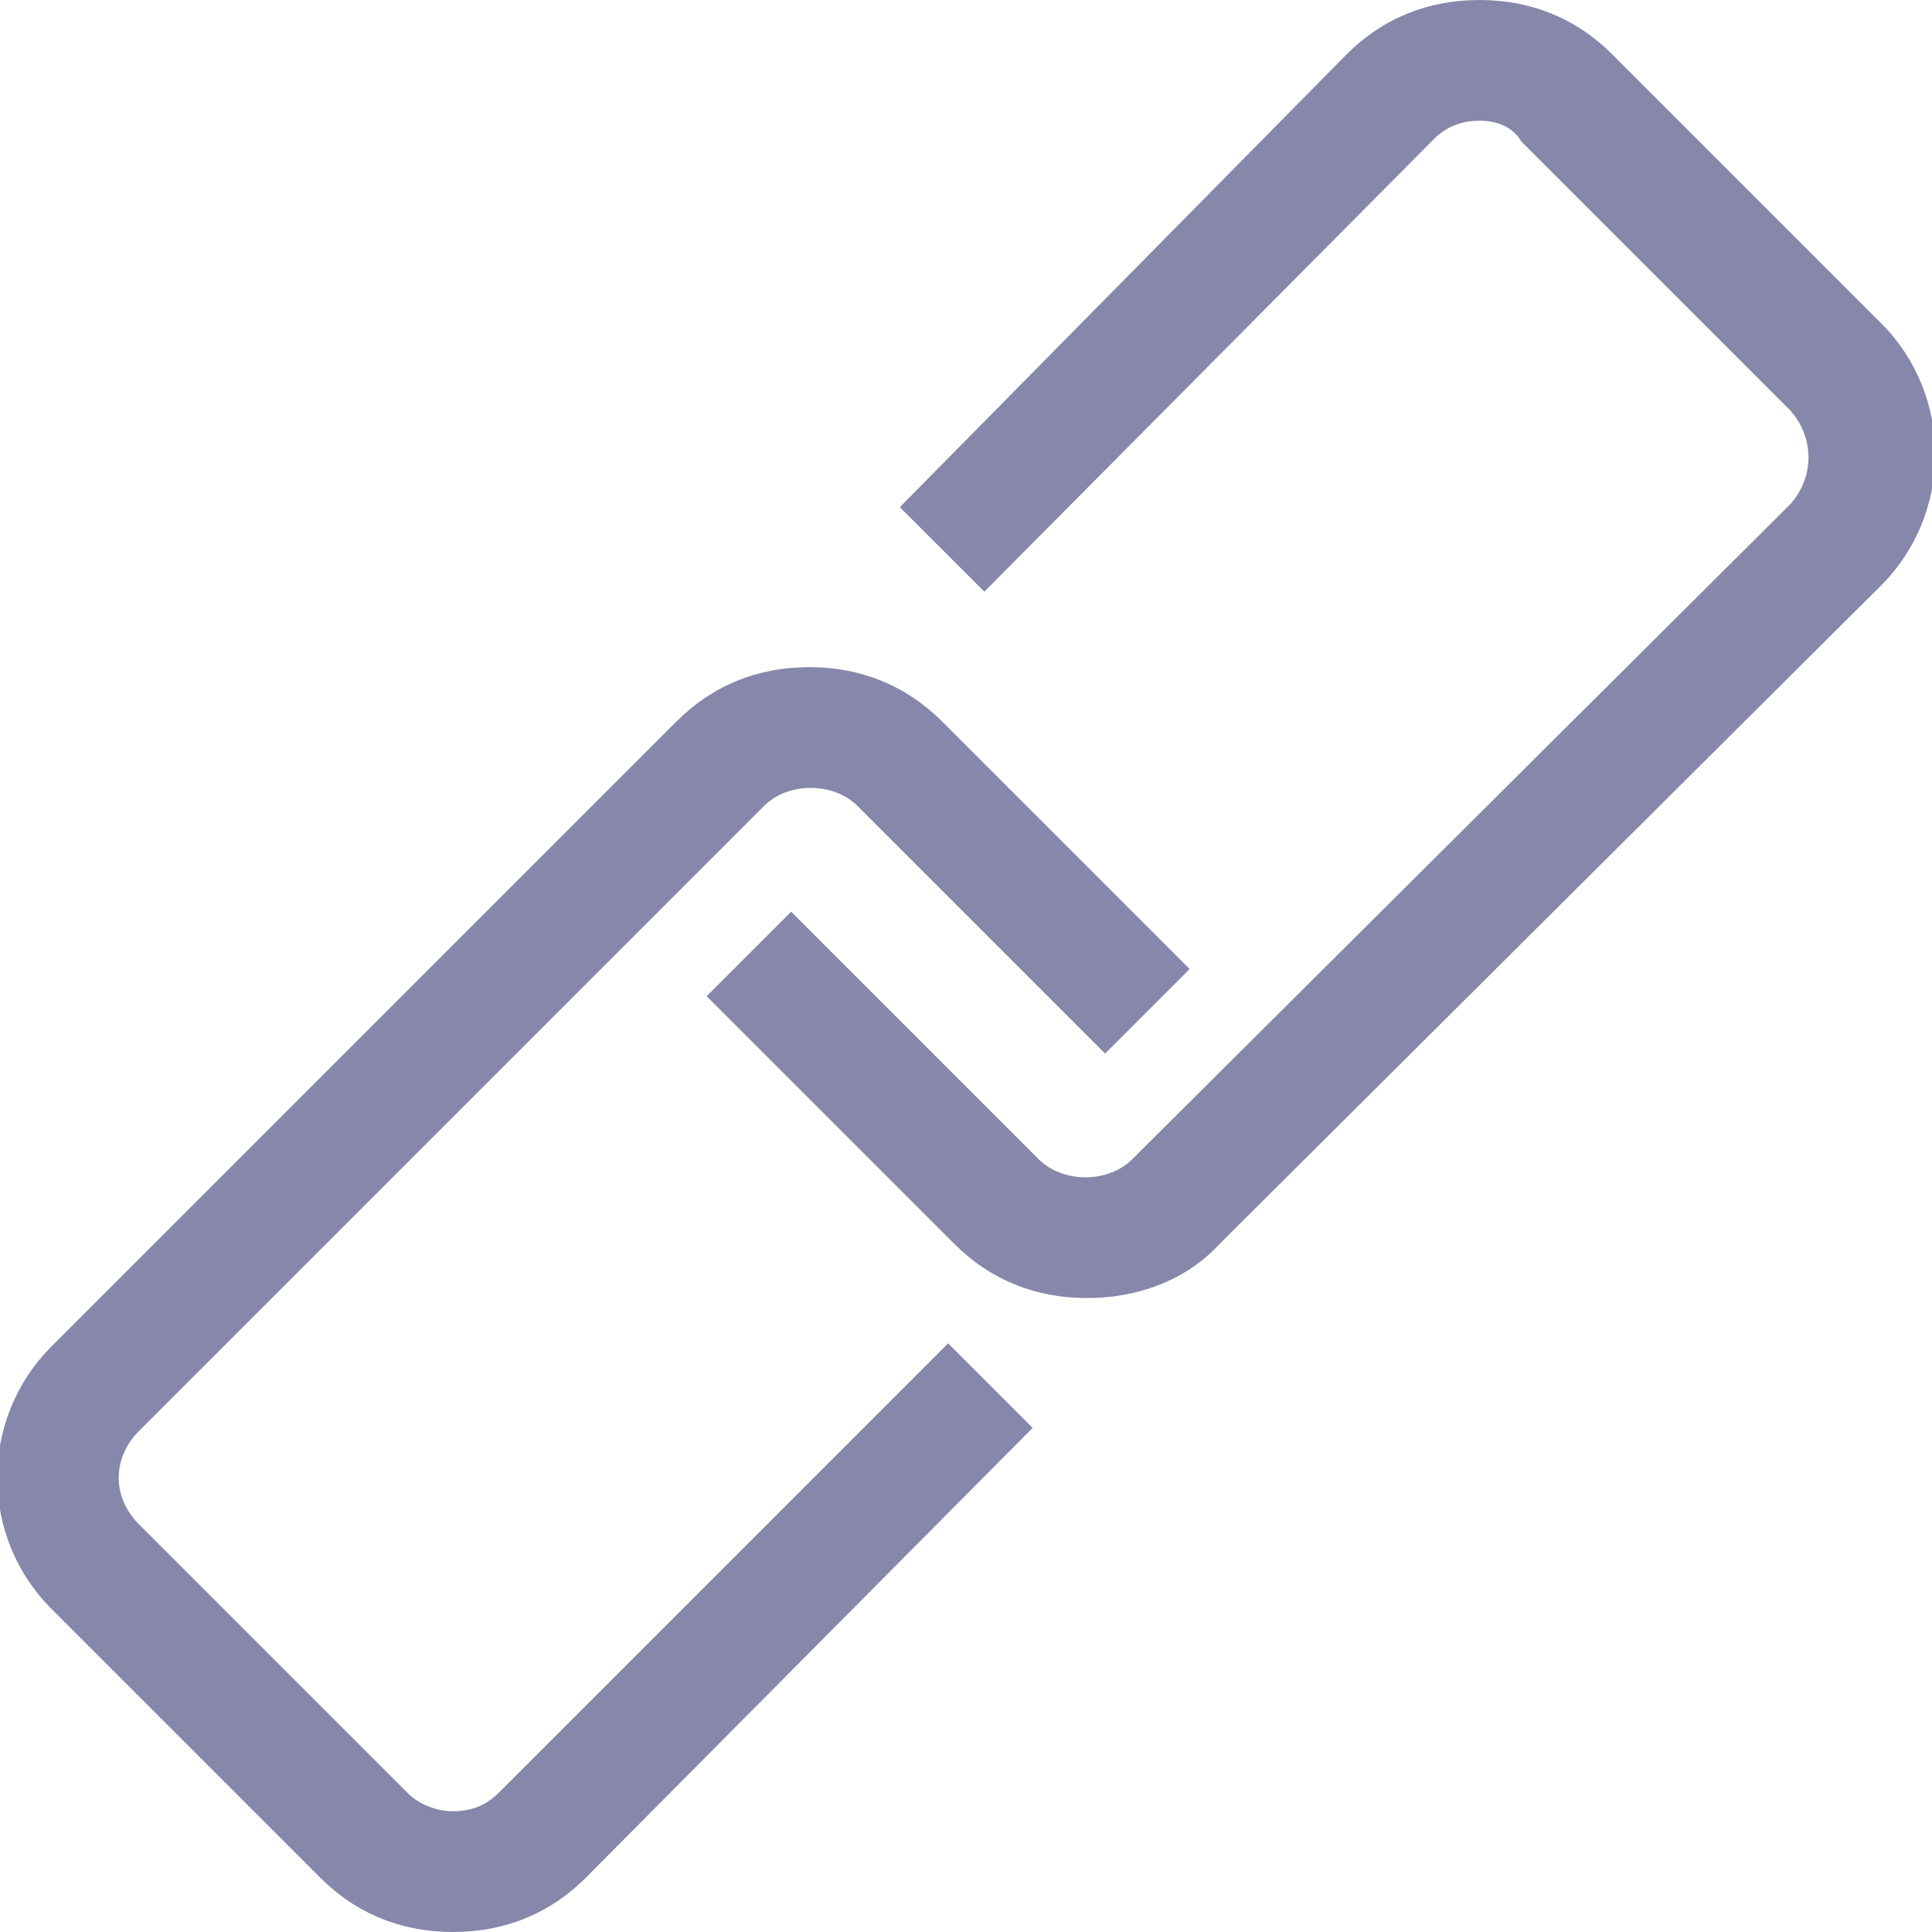 <svg width="16" height="16" viewBox="0 0 16 16" fill="none" xmlns="http://www.w3.org/2000/svg">
<g clip-path="url(#clip0)">
<path d="M9.002 10.75C8.577 10.75 8.202 10.6 7.902 10.3L5.852 8.25L6.552 7.55L8.602 9.6C8.802 9.8 9.177 9.8 9.377 9.6L14.827 4.175C15.027 3.95 15.027 3.625 14.827 3.4L12.602 1.175C12.527 1.05 12.402 1 12.252 1C12.102 1 11.977 1.05 11.877 1.15L8.152 4.9L7.452 4.2L11.152 0.45C11.452 0.15 11.827 0 12.252 0C12.677 0 13.052 0.15 13.352 0.45L15.577 2.675C16.177 3.275 16.177 4.25 15.577 4.85L10.102 10.3C9.827 10.6 9.427 10.75 9.002 10.75Z" fill="#8787AB"/>
<path d="M3.752 16C3.327 16 2.952 15.85 2.652 15.55L0.427 13.325C-0.173 12.725 -0.173 11.75 0.427 11.15L5.602 5.975C5.902 5.675 6.277 5.525 6.702 5.525C7.127 5.525 7.502 5.675 7.802 5.975L9.852 8.025L9.152 8.725L7.102 6.675C6.902 6.475 6.527 6.475 6.327 6.675L1.152 11.85C0.927 12.075 0.927 12.4 1.152 12.625L3.377 14.85C3.477 14.95 3.627 15 3.752 15C3.902 15 4.027 14.95 4.127 14.85L7.852 11.125L8.552 11.825L4.852 15.55C4.552 15.85 4.177 16 3.752 16Z" fill="#8787AB"/>
</g>
<defs>
<clipPath id="clip0">
<rect width="16" height="16" fill="white"/>
</clipPath>
</defs>
</svg>
